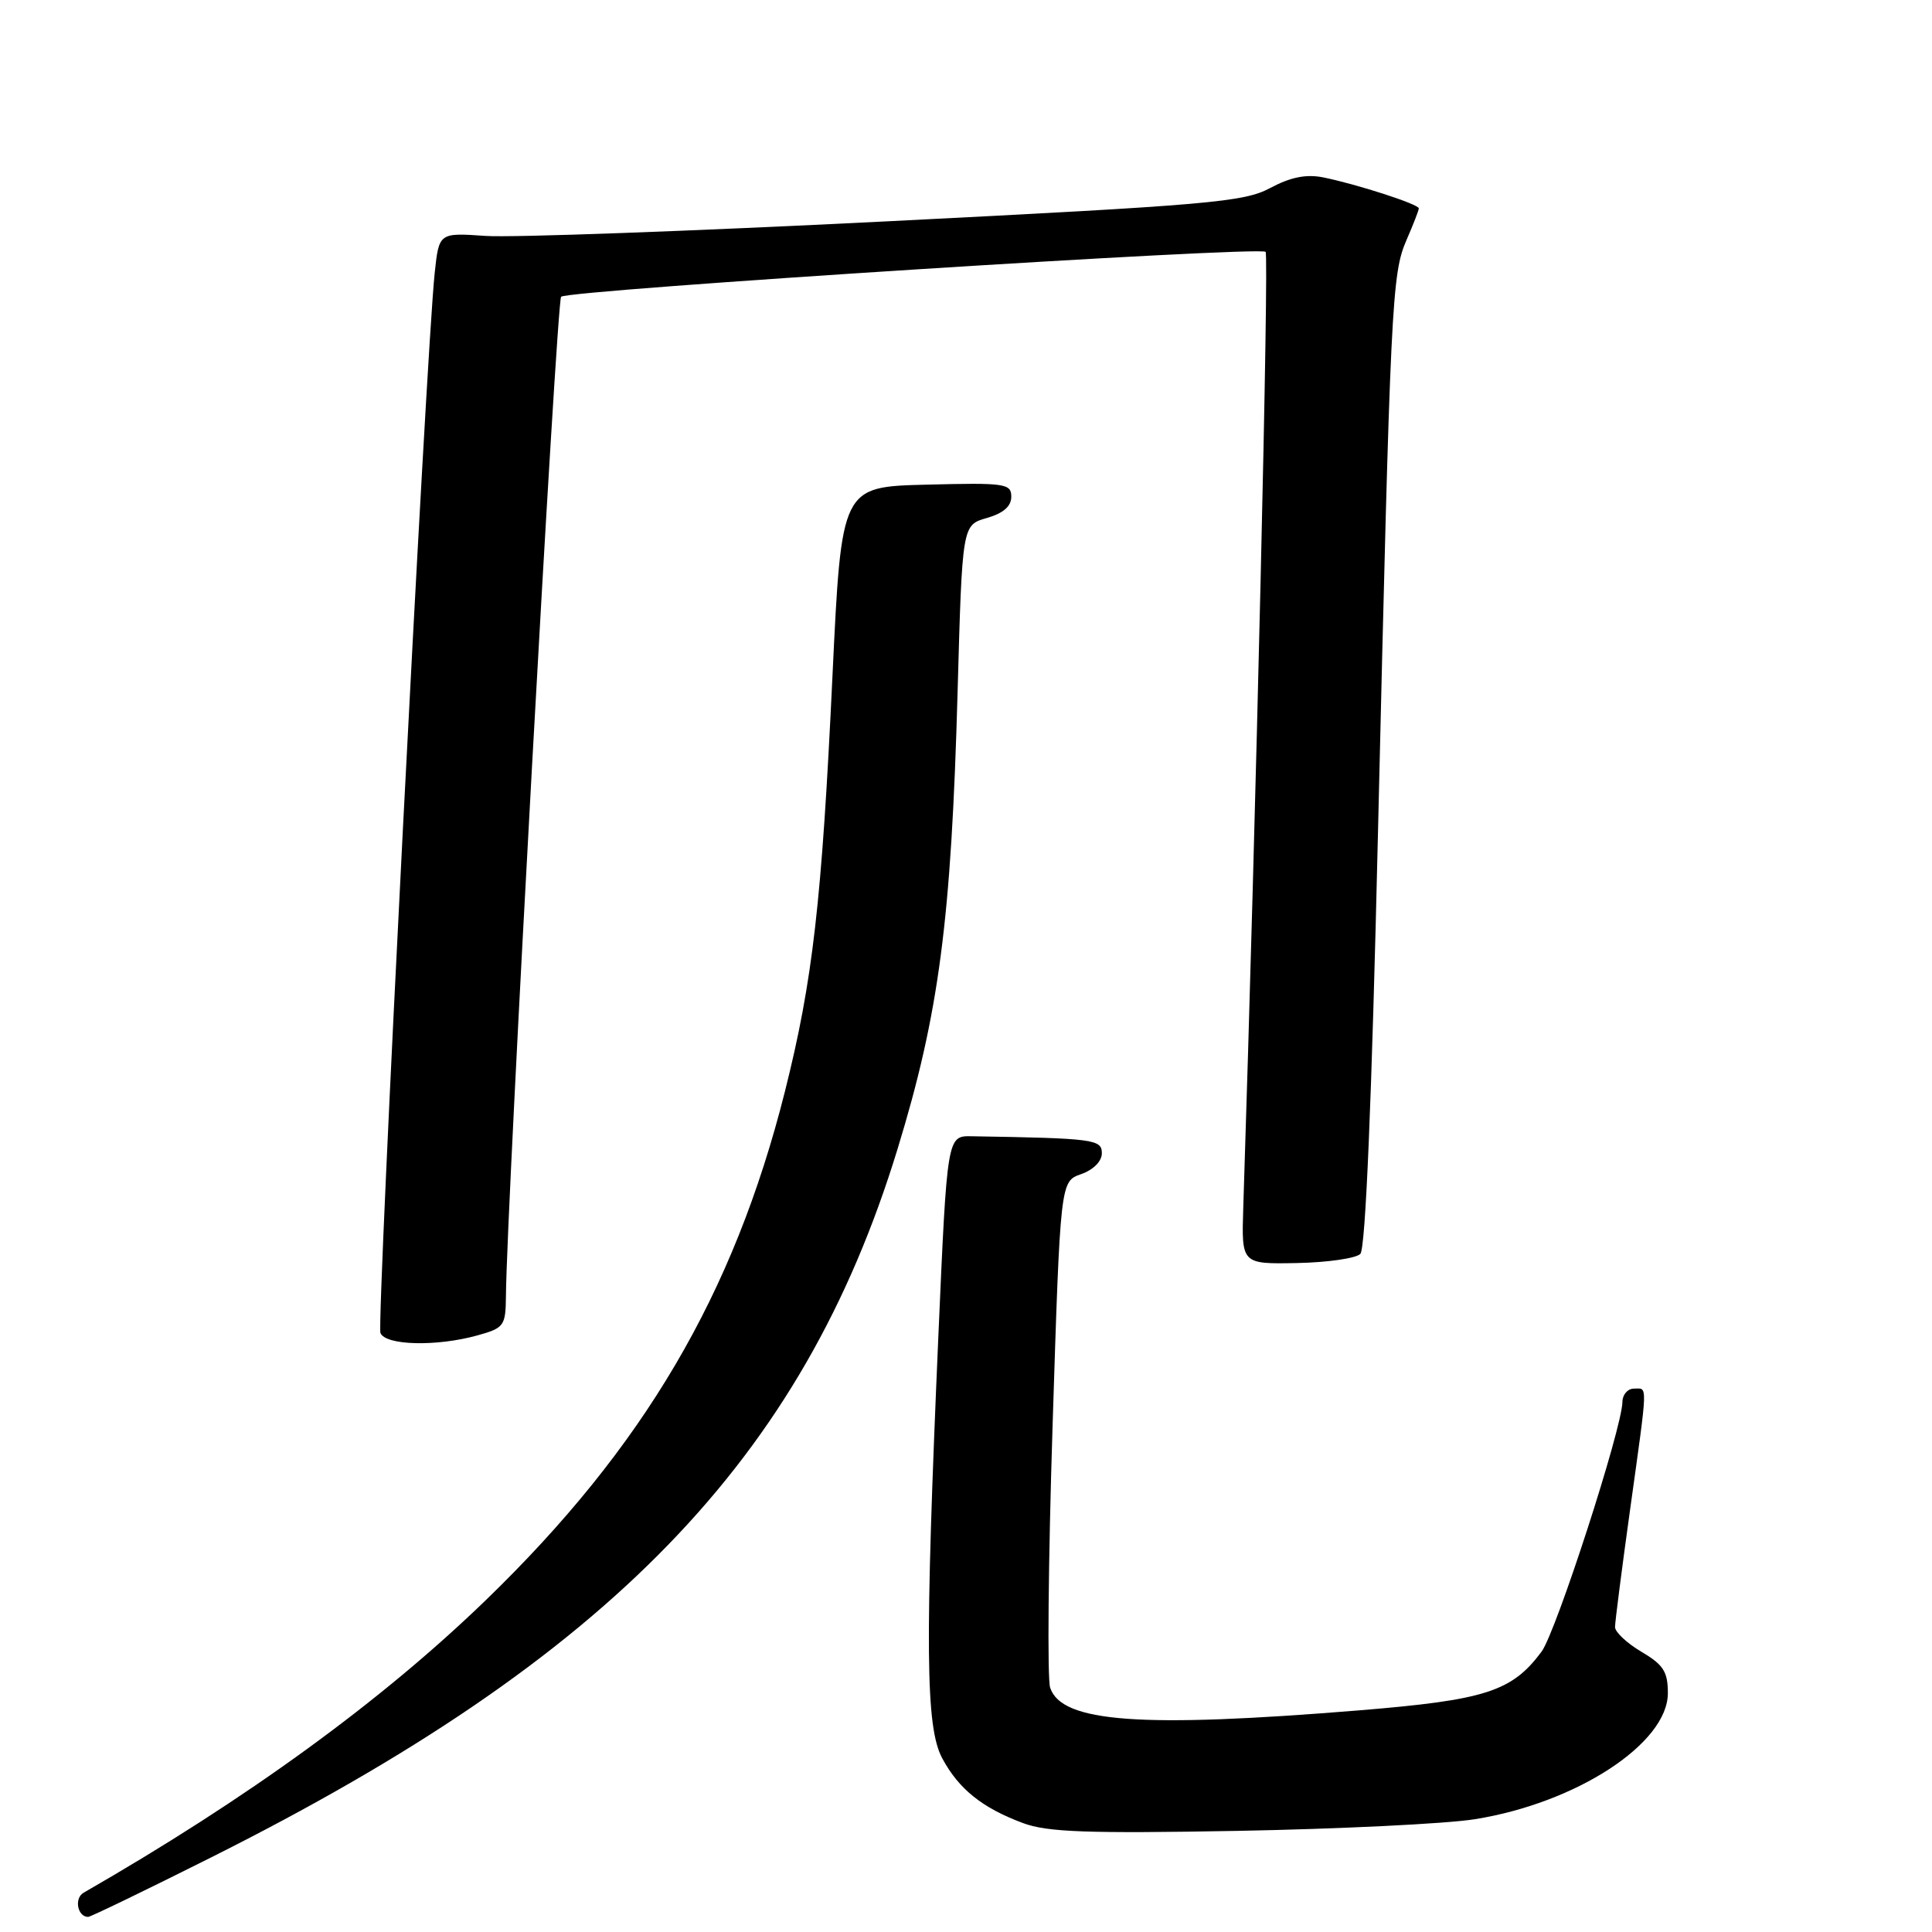 <?xml version="1.0" encoding="UTF-8" standalone="no"?>
<!DOCTYPE svg PUBLIC "-//W3C//DTD SVG 1.1//EN" "http://www.w3.org/Graphics/SVG/1.1/DTD/svg11.dtd" >
<svg xmlns="http://www.w3.org/2000/svg" xmlns:xlink="http://www.w3.org/1999/xlink" version="1.1" viewBox="0 0 256 256">
 <g >
 <path fill="currentColor"
d=" M 27.87 246.17 C 80.86 219.64 106.33 193.37 118.92 152.28 C 124.43 134.29 126.05 121.98 126.89 91.57 C 127.50 69.57 127.50 69.57 130.75 68.64 C 132.94 68.01 134.00 67.10 134.00 65.82 C 134.00 64.07 133.21 63.95 122.75 64.22 C 111.50 64.50 111.50 64.50 110.31 89.50 C 108.89 119.57 107.69 129.97 104.00 144.65 C 97.23 171.51 85.31 191.77 64.36 212.04 C 50.50 225.44 32.84 238.29 11.07 250.80 C 9.80 251.54 10.27 254.00 11.68 254.00 C 11.99 254.00 19.28 250.48 27.87 246.17 Z  M 195.39 241.06 C 208.87 238.92 221.00 231.01 221.00 224.35 C 221.00 221.50 220.41 220.59 217.50 218.87 C 215.57 217.73 214.00 216.26 214.00 215.59 C 214.00 214.92 214.90 207.91 216.00 200.00 C 218.39 182.82 218.35 184.00 216.50 184.00 C 215.68 184.00 214.99 184.79 214.98 185.75 C 214.95 189.22 206.18 216.28 204.26 218.86 C 200.33 224.14 196.83 225.26 180.11 226.63 C 151.10 229.00 140.68 228.23 139.15 223.63 C 138.76 222.46 138.90 206.88 139.47 189.02 C 140.50 156.54 140.50 156.54 143.25 155.58 C 144.88 155.01 146.00 153.88 146.00 152.81 C 146.00 150.97 144.98 150.83 128.75 150.56 C 125.50 150.50 125.50 150.50 124.34 177.00 C 122.54 218.29 122.64 228.85 124.85 232.98 C 127.04 237.06 130.15 239.56 135.56 241.57 C 138.77 242.77 144.07 242.96 164.00 242.60 C 177.47 242.35 191.60 241.66 195.39 241.06 Z  M 63.25 176.95 C 66.81 175.96 67.00 175.70 67.04 171.70 C 67.14 159.71 73.76 39.91 74.35 39.32 C 75.24 38.43 166.92 32.59 167.70 33.37 C 168.16 33.83 166.45 107.19 164.74 160.00 C 164.50 167.50 164.50 167.50 171.84 167.36 C 175.88 167.28 179.66 166.74 180.25 166.15 C 180.94 165.46 181.76 145.94 182.59 110.30 C 184.25 39.73 184.42 36.29 186.38 31.78 C 187.27 29.74 188.00 27.86 188.00 27.61 C 188.00 27.06 179.73 24.39 175.31 23.50 C 173.06 23.06 171.01 23.47 168.31 24.91 C 164.84 26.78 160.31 27.17 117.50 29.33 C 91.65 30.63 67.72 31.50 64.33 31.26 C 58.17 30.83 58.17 30.83 57.60 36.17 C 56.47 46.73 49.89 175.27 50.41 176.62 C 51.05 178.28 57.81 178.46 63.25 176.95 Z "/>
</g>
</svg>